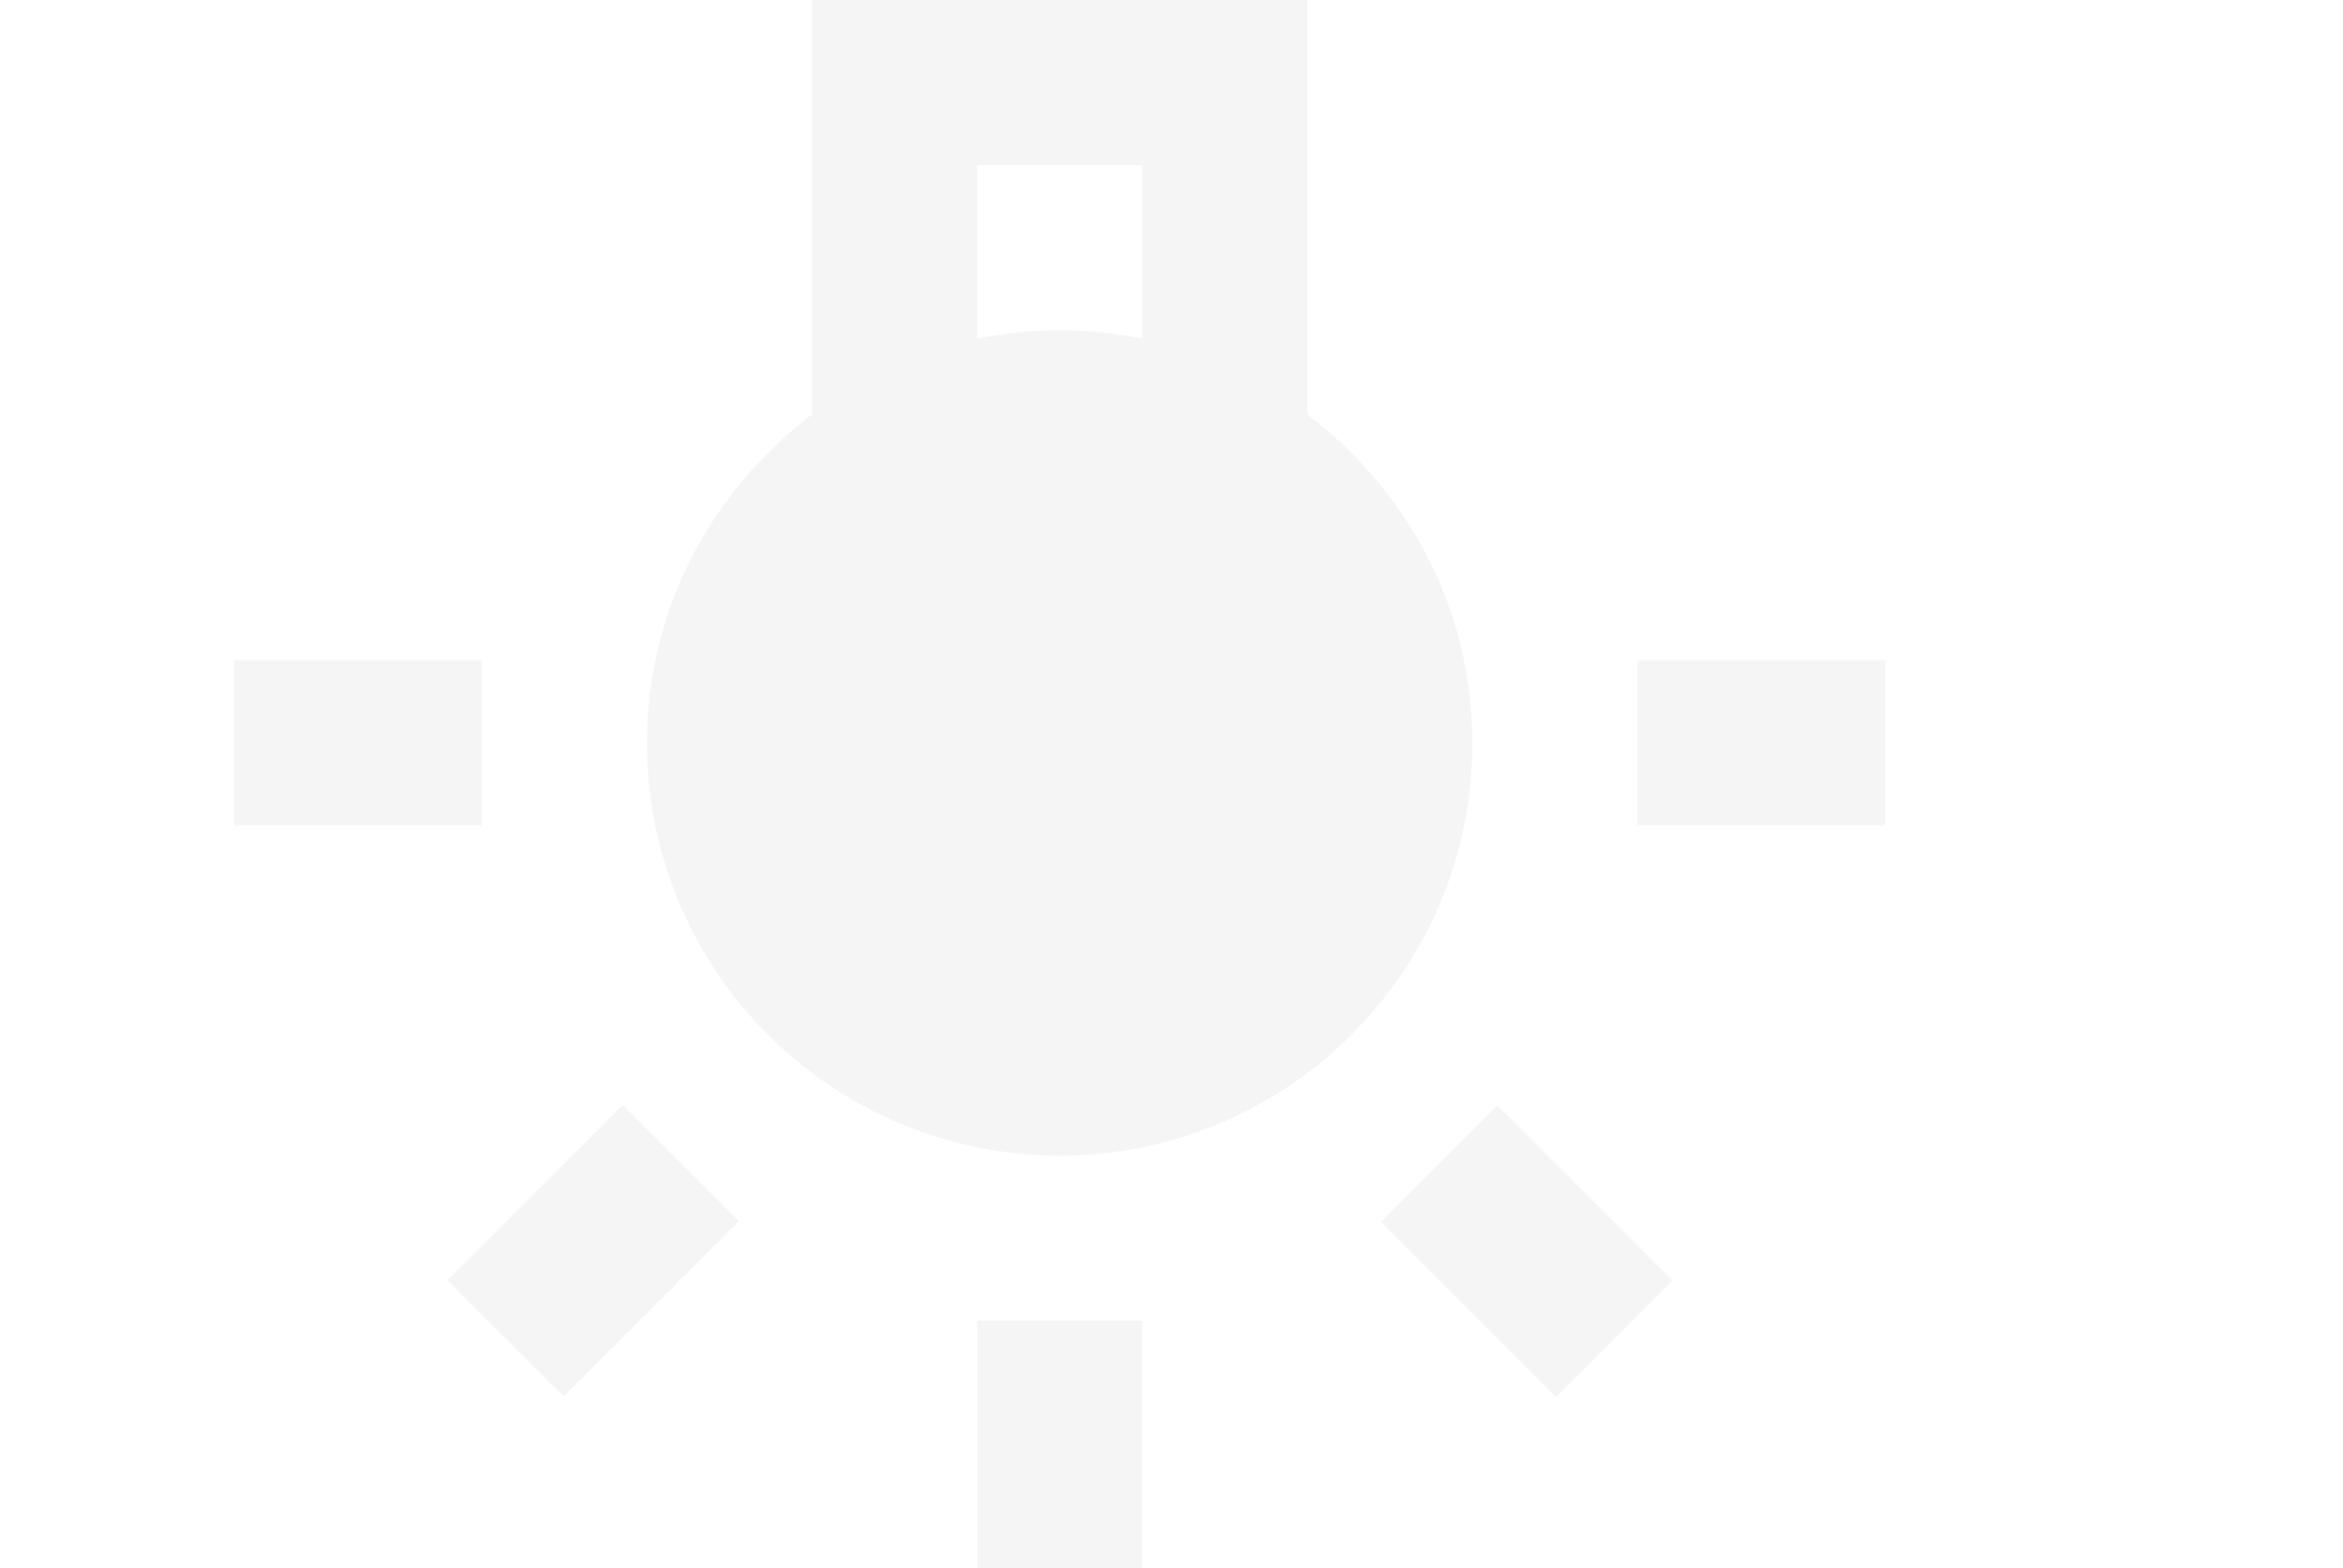 <svg width="750" height="502" viewBox="0 0 600 502" fill="none" xmlns="http://www.w3.org/2000/svg">
<path fill-rule="evenodd" clip-rule="evenodd" d="M343.472 0V132.634C375.441 156.941 396.314 194.723 396.314 237.789C396.314 310.711 337.131 369.895 264.209 369.895C191.287 369.895 132.104 310.711 132.104 237.789C132.104 194.723 152.976 156.941 184.946 132.634V0H343.472ZM290.63 52.842H237.788V108.326C246.243 106.741 255.226 105.684 264.209 105.684C273.192 105.684 282.175 106.741 290.63 108.326V52.842ZM0 211.368H79.263V264.21H0V211.368ZM237.789 422.737H290.631V502H237.789V422.737ZM528.42 211.368H449.157V264.21H528.42V211.368ZM367.094 391.069L404.272 353.891L460.319 409.938L423.141 447.116L367.094 391.069ZM124.324 353.704L68.277 409.751L105.455 446.929L161.502 390.882L124.324 353.704Z" fill="#BDBDBD" fill-opacity="0.15"/>
</svg>
